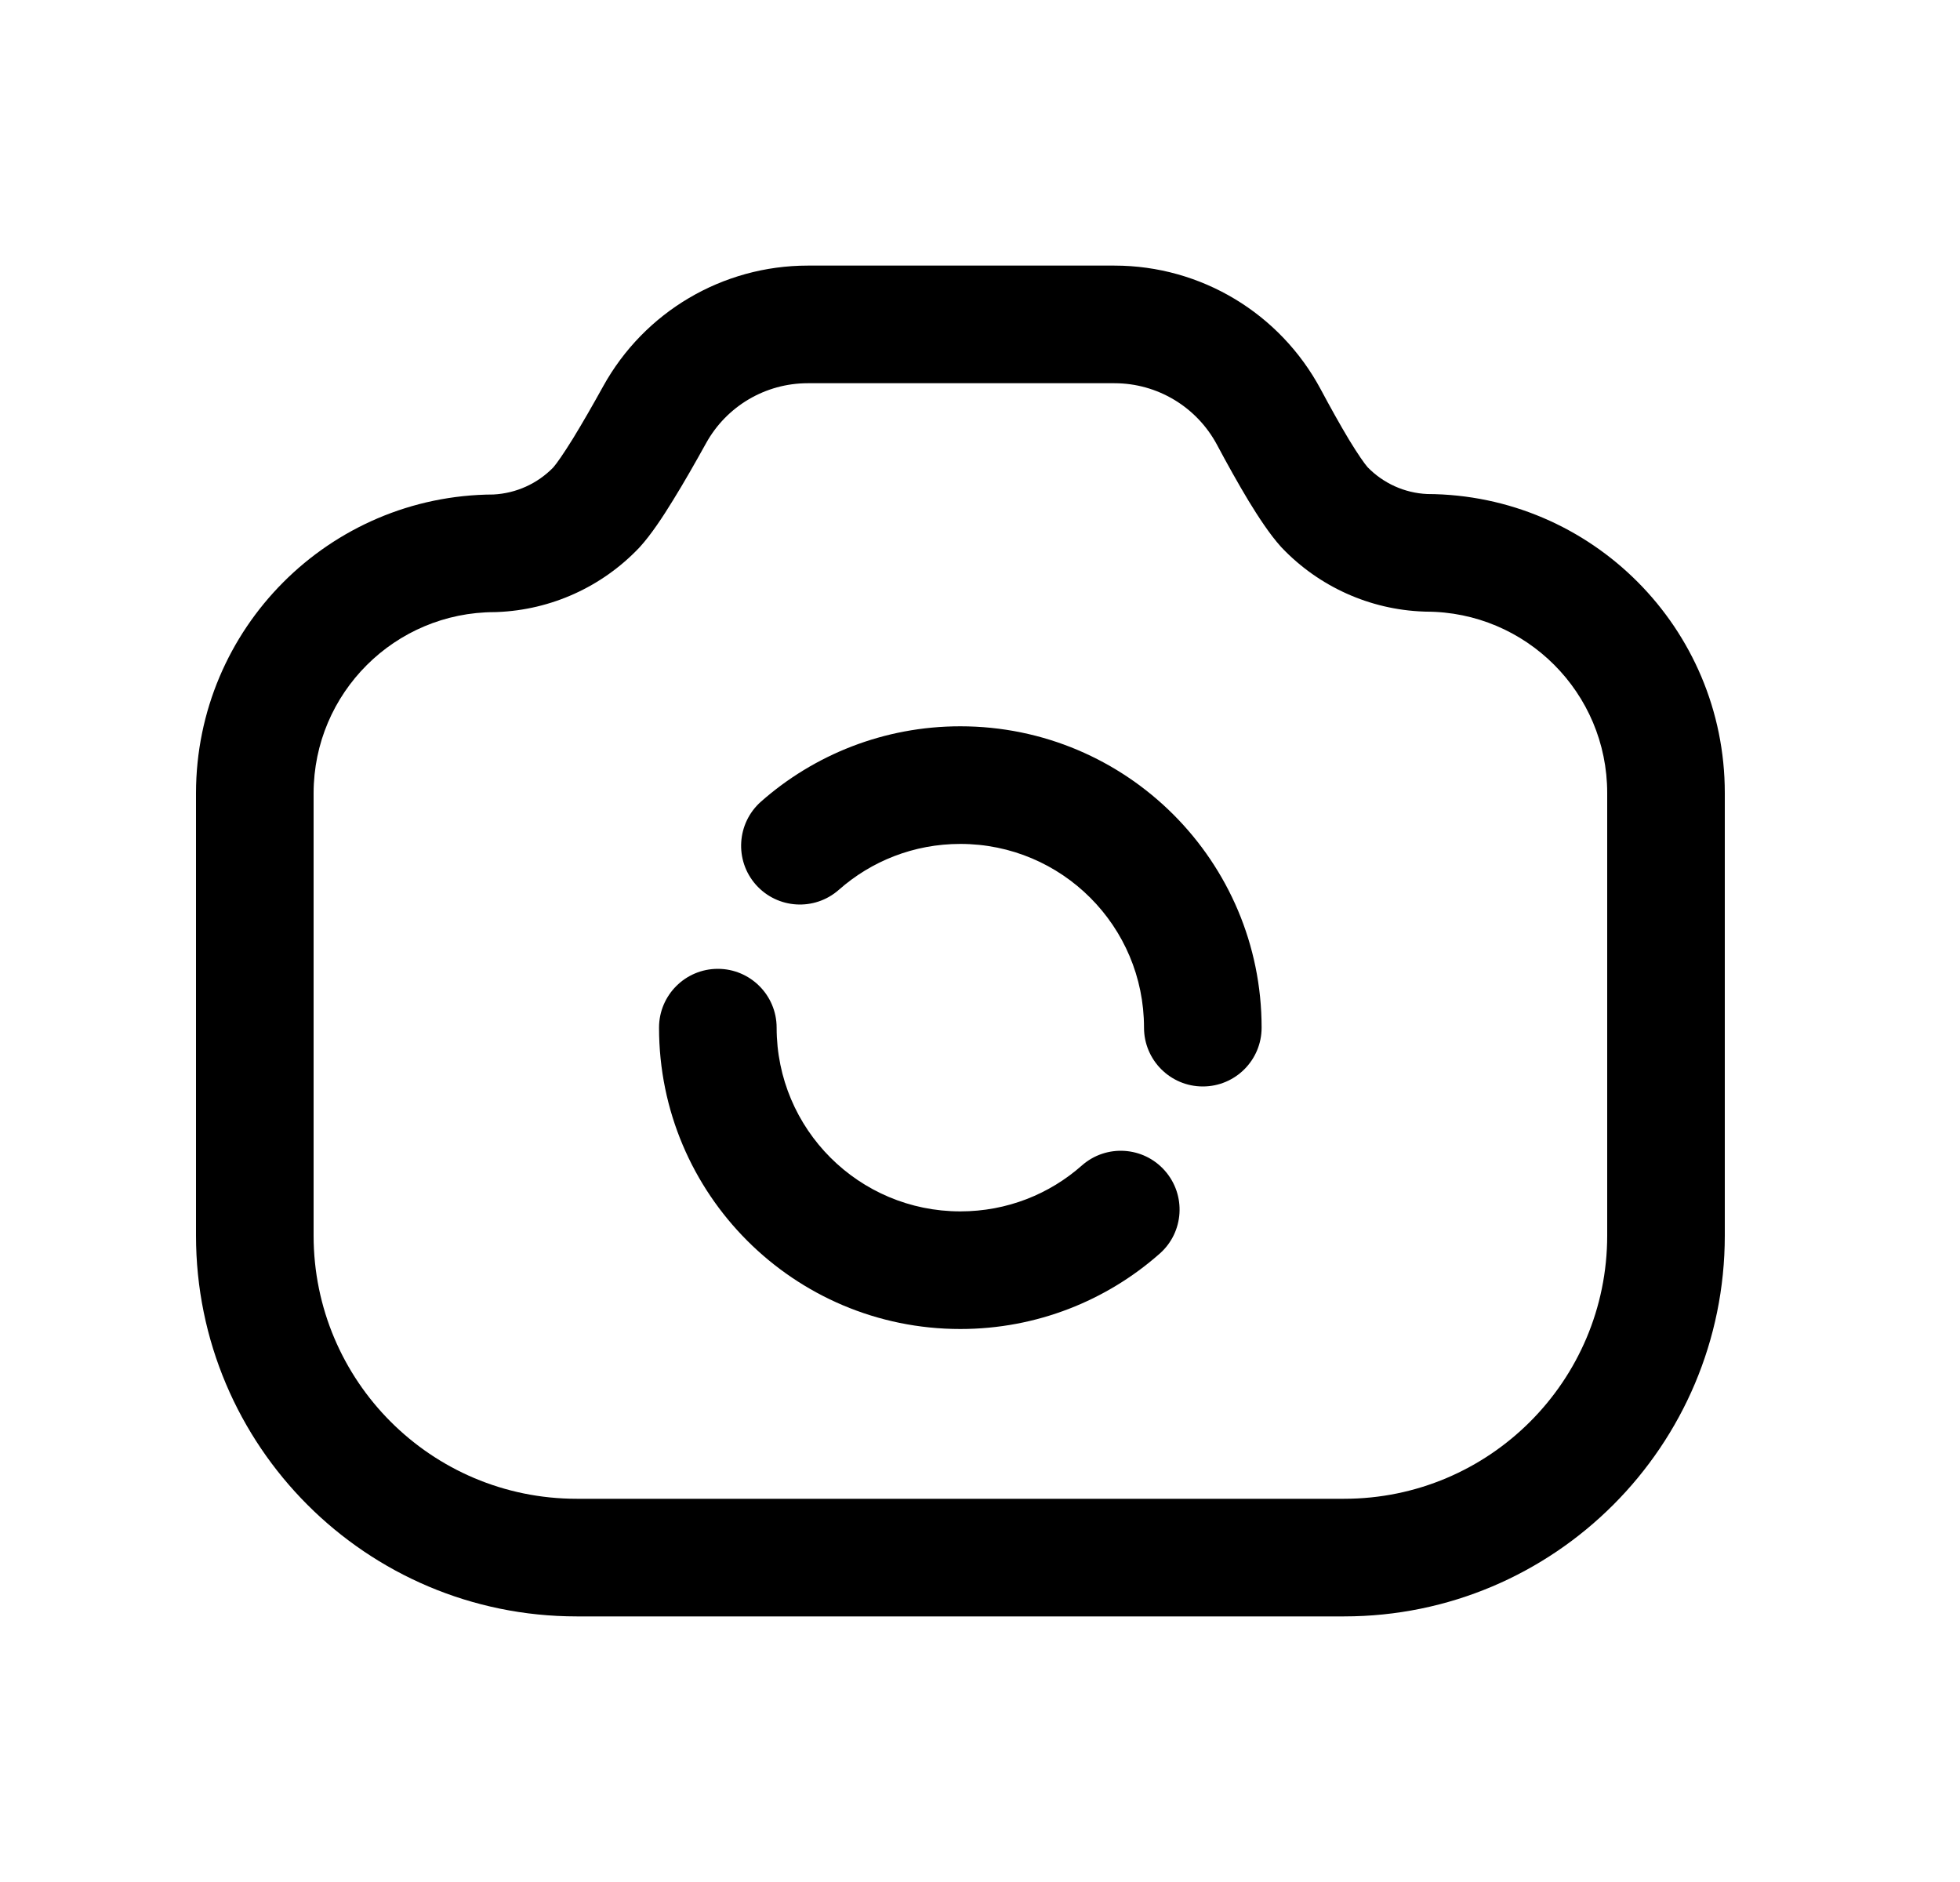 <svg width="25" height="24" viewBox="0 0 25 24" fill="none" xmlns="http://www.w3.org/2000/svg">
<path fill-rule="evenodd" clip-rule="evenodd" d="M12.249 10.762C11.655 10.762 11.113 10.982 10.7 11.347C10.389 11.621 9.916 11.592 9.641 11.282C9.367 10.972 9.396 10.498 9.706 10.223C10.383 9.625 11.276 9.262 12.249 9.262C14.372 9.262 16.092 10.982 16.092 13.105C16.092 13.519 15.757 13.855 15.342 13.855C14.928 13.855 14.592 13.519 14.592 13.105C14.592 11.81 13.544 10.762 12.249 10.762Z" fill="black"/>
<path fill-rule="evenodd" clip-rule="evenodd" d="M9.156 12.355C9.57 12.355 9.906 12.691 9.906 13.105C9.906 14.4 10.955 15.448 12.249 15.448C12.844 15.448 13.386 15.228 13.799 14.863C14.109 14.589 14.583 14.618 14.857 14.928C15.132 15.239 15.103 15.713 14.792 15.987C14.115 16.585 13.223 16.948 12.249 16.948C10.127 16.948 8.406 15.228 8.406 13.105C8.406 12.691 8.742 12.355 9.156 12.355Z" fill="black"/>
<path fill-rule="evenodd" clip-rule="evenodd" d="M10.303 4.887C9.763 4.887 9.267 5.18 9.006 5.652C8.869 5.899 8.723 6.156 8.584 6.38C8.455 6.591 8.305 6.818 8.162 6.975L8.15 6.988C7.675 7.486 7.027 7.778 6.342 7.805C6.332 7.805 6.322 7.806 6.312 7.806C5.036 7.806 4.002 8.838 4 10.114V15.756C4 17.61 5.502 19.113 7.356 19.113H17.144C18.997 19.113 20.5 17.61 20.5 15.756V10.112C20.5 8.835 19.465 7.8 18.188 7.8C18.179 7.8 18.17 7.8 18.161 7.799C17.473 7.775 16.823 7.481 16.35 6.985L16.338 6.972C16.196 6.815 16.05 6.591 15.925 6.386C15.793 6.167 15.653 5.916 15.523 5.672C15.264 5.188 14.762 4.887 14.215 4.887H10.303ZM7.693 4.927C8.218 3.977 9.216 3.387 10.303 3.387H14.215C15.319 3.387 16.327 3.996 16.846 4.965C16.969 5.195 17.095 5.421 17.208 5.609C17.325 5.801 17.405 5.913 17.443 5.957C17.644 6.164 17.916 6.287 18.204 6.3C20.302 6.308 22 8.012 22 10.112V15.756C22 18.438 19.825 20.613 17.144 20.613H7.356C4.673 20.613 2.5 18.438 2.5 15.756V10.114C2.502 8.015 4.199 6.315 6.294 6.306C6.584 6.291 6.855 6.168 7.057 5.961C7.099 5.913 7.184 5.793 7.308 5.593C7.428 5.397 7.562 5.164 7.693 4.927Z" fill="black"/>
</svg>